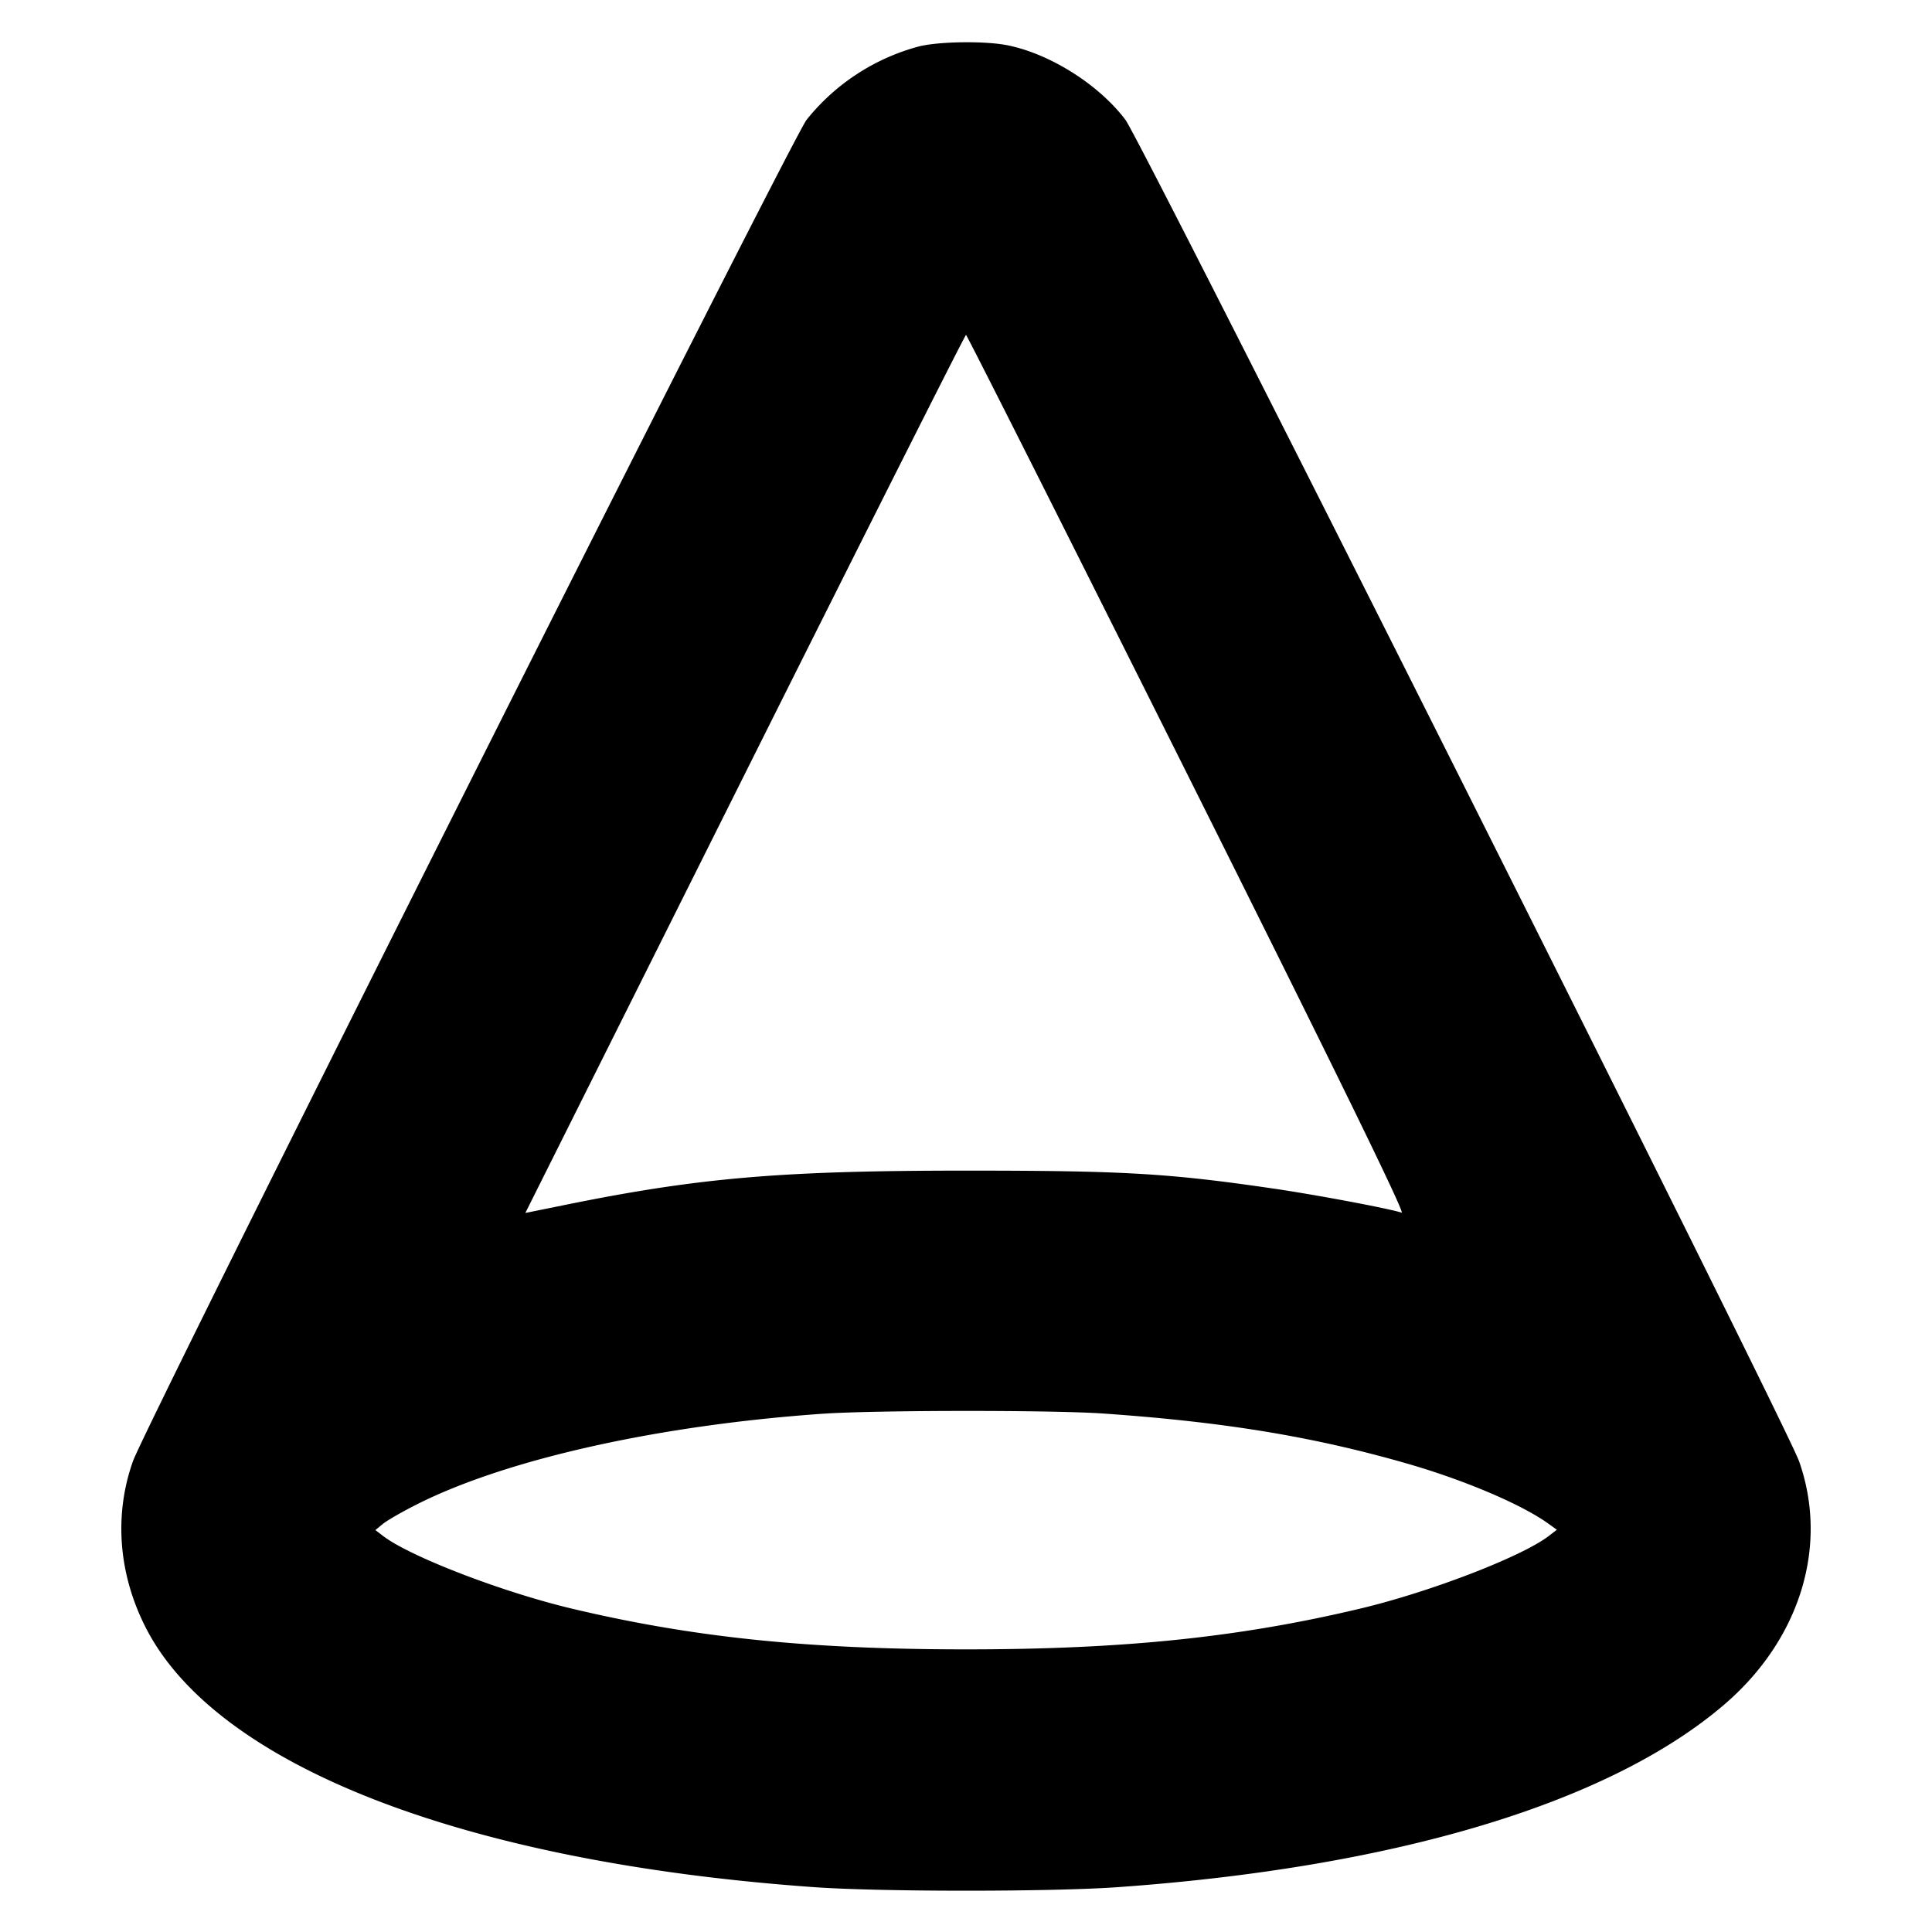<svg xmlns="http://www.w3.org/2000/svg" width="24" height="24" fill="none" stroke="currentColor" stroke-linecap="round" stroke-linejoin="round" stroke-width="3"><path fill="#000" fill-rule="evenodd" stroke="none" d="M11.418.576a2.67 2.67 0 0 0-1.399.913c-.205.274-8.207 16.207-8.368 16.664-.234.662-.181 1.385.15 2.047.862 1.725 3.946 2.93 8.299 3.242.824.06 2.976.06 3.8 0 3.452-.248 6.104-1.049 7.526-2.273.937-.807 1.293-1.968.923-3.016-.161-.457-8.163-16.39-8.368-16.664-.325-.432-.925-.814-1.453-.924-.273-.058-.851-.052-1.11.011m3.334 9.047c1.852 3.704 2.708 5.456 2.66 5.441-.171-.054-1.077-.224-1.592-.299-1.307-.191-1.863-.223-3.82-.223-2.275 0-3.295.086-4.927.415l-.547.111 2.727-5.454c1.5-3 2.736-5.454 2.747-5.454s1.249 2.458 2.752 5.463M13.7 17.559c1.514.105 2.631.29 3.8.628.712.207 1.412.506 1.741.745l.099.071-.1.077c-.331.255-1.467.693-2.332.9-1.503.359-2.945.509-4.908.509s-3.405-.15-4.908-.509c-.861-.206-1.996-.643-2.331-.898l-.098-.075.098-.08c.055-.044.251-.156.437-.249 1.118-.557 2.992-.974 5.022-1.116.651-.045 2.836-.047 3.48-.003"/></svg>